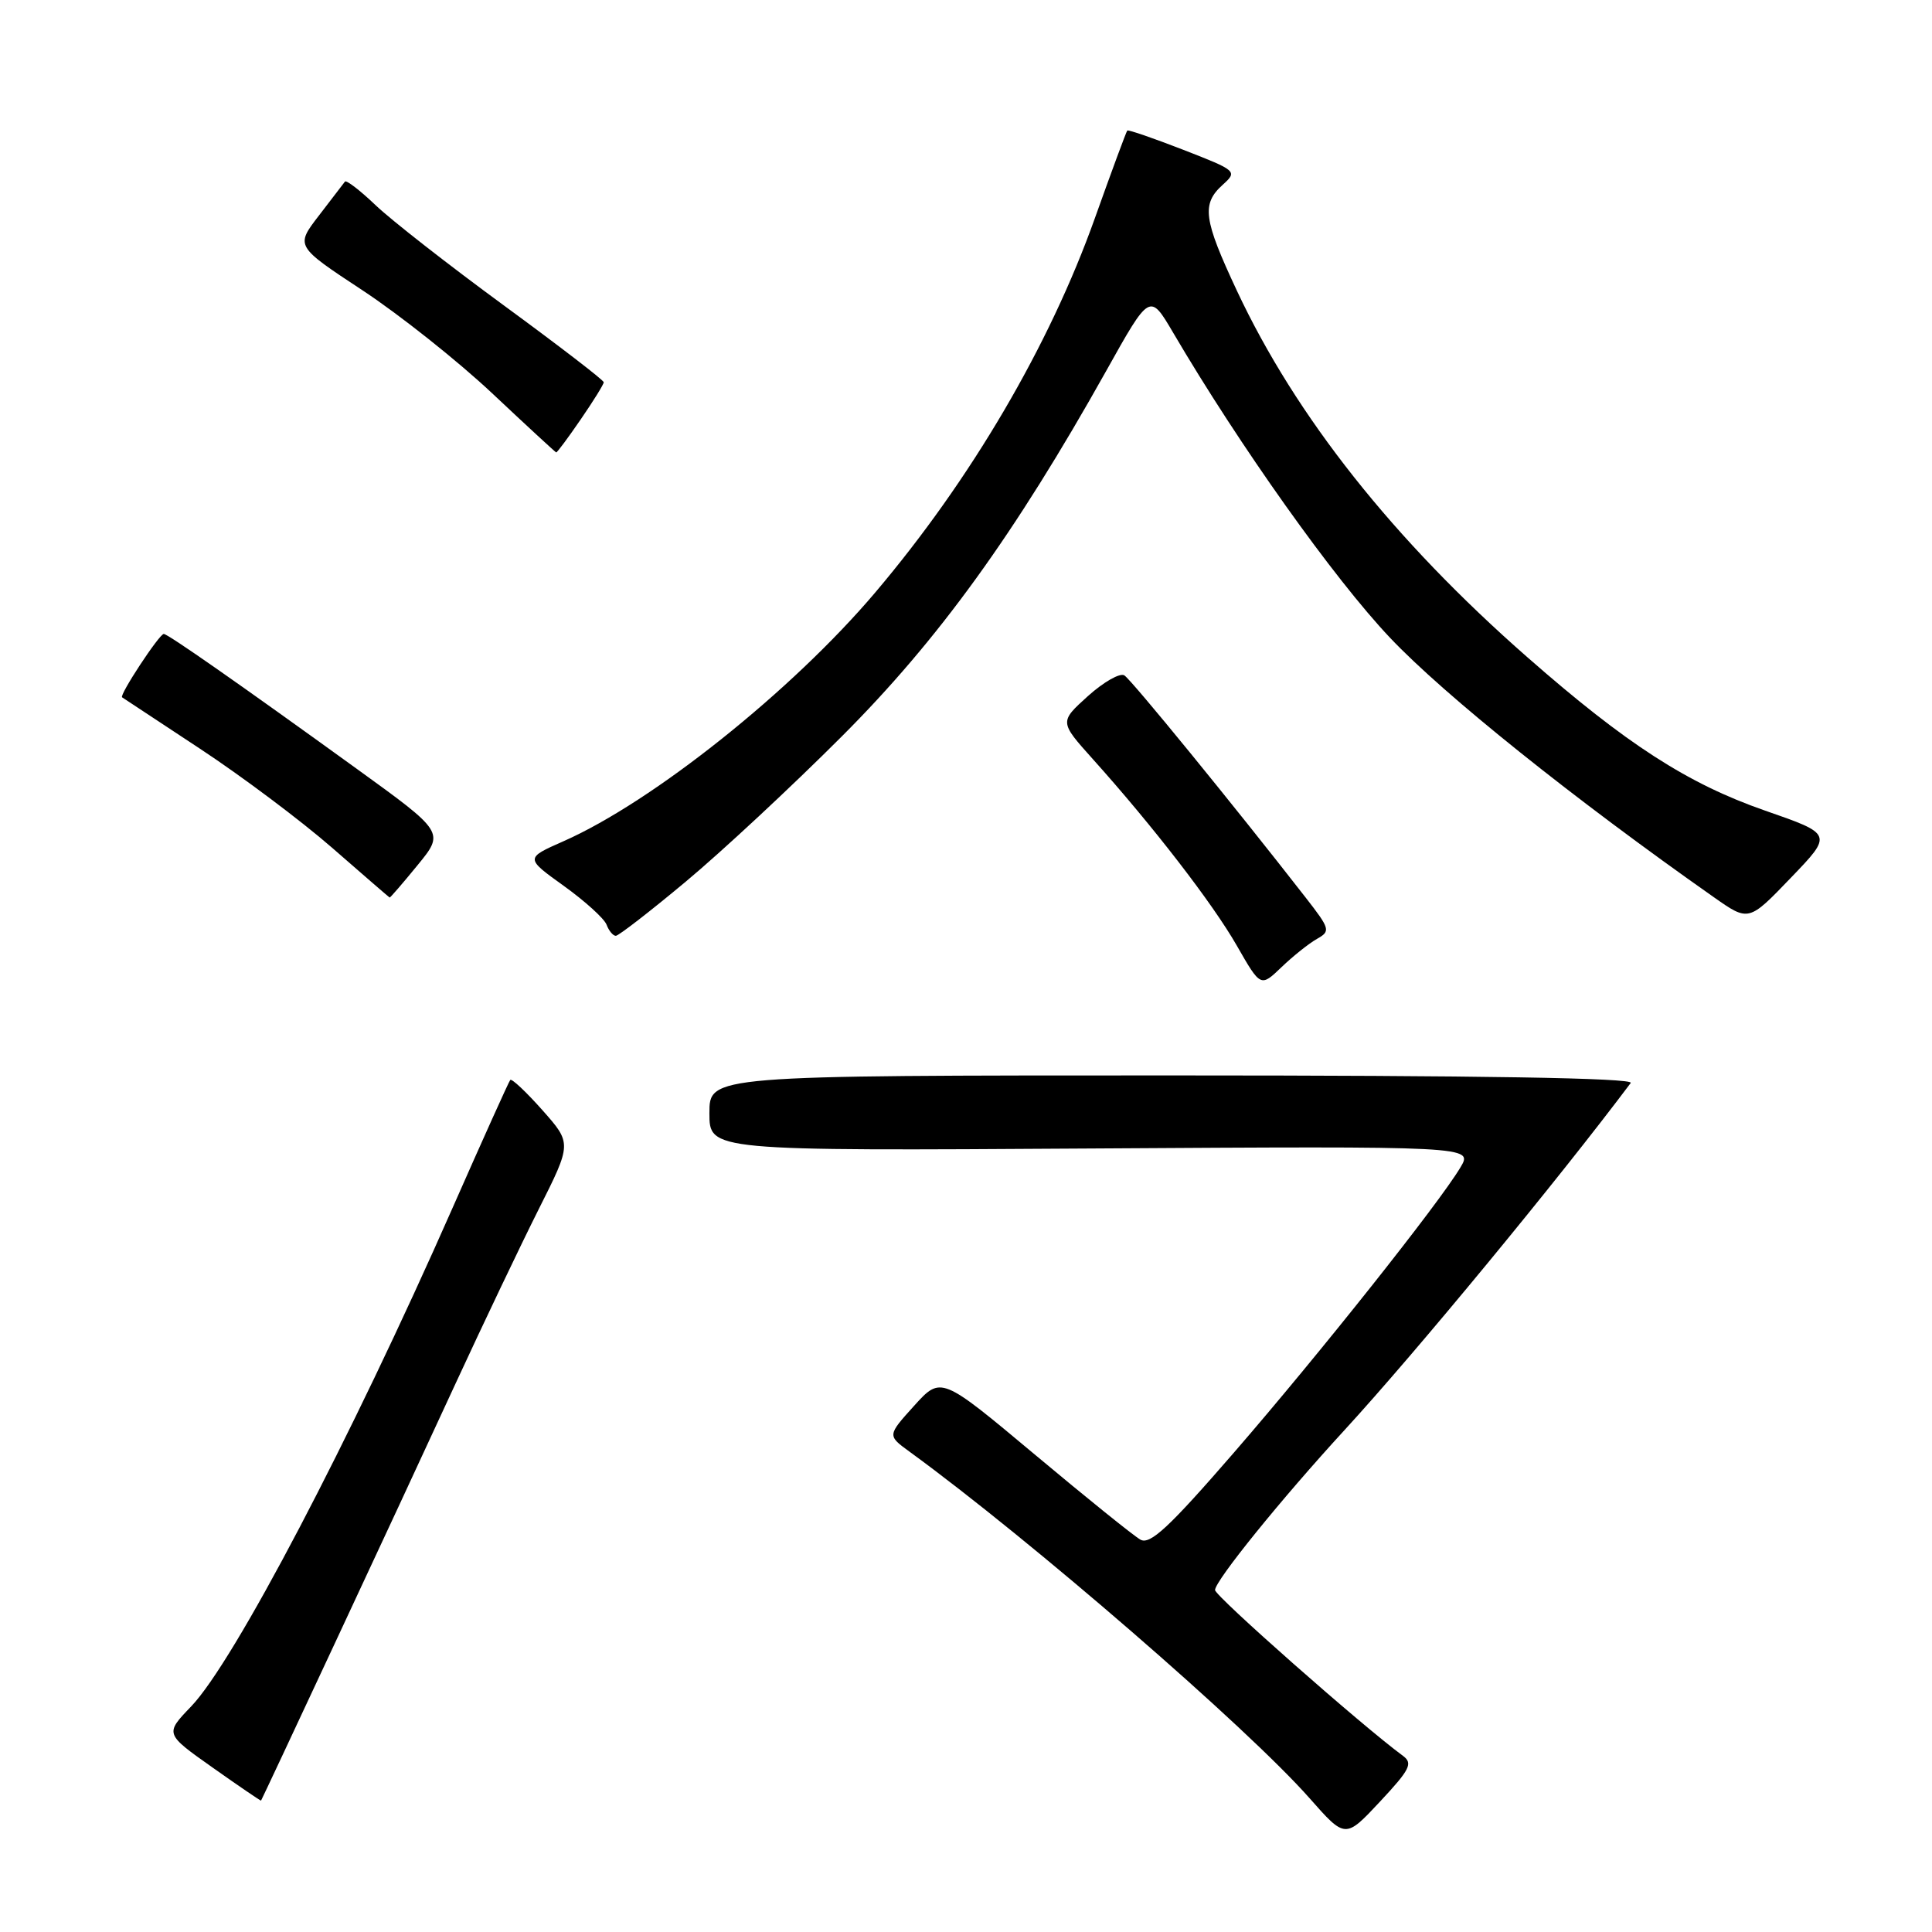<?xml version="1.0" encoding="UTF-8" standalone="no"?>
<!DOCTYPE svg PUBLIC "-//W3C//DTD SVG 1.1//EN" "http://www.w3.org/Graphics/SVG/1.1/DTD/svg11.dtd" >
<svg xmlns="http://www.w3.org/2000/svg" xmlns:xlink="http://www.w3.org/1999/xlink" version="1.1" viewBox="0 0 256 256">
 <g >
 <path fill="currentColor"
d=" M 185.89 232.65 C 180.47 228.67 161.00 211.49 161.00 210.69 C 161.00 209.46 169.79 198.60 178.15 189.50 C 187.65 179.15 206.34 156.48 216.08 143.50 C 216.58 142.84 196.19 142.50 155.42 142.50 C 94.00 142.50 94.00 142.50 94.00 147.50 C 94.00 152.50 94.00 152.50 144.60 152.18 C 195.19 151.87 195.19 151.87 193.52 154.68 C 190.67 159.46 174.82 179.42 163.49 192.49 C 154.90 202.40 152.39 204.73 151.11 204.01 C 150.22 203.51 143.92 198.43 137.10 192.72 C 124.69 182.34 124.69 182.34 121.13 186.27 C 117.57 190.21 117.57 190.21 120.51 192.35 C 136.57 204.05 165.28 228.92 173.53 238.28 C 178.26 243.64 178.26 243.64 182.86 238.72 C 186.84 234.46 187.25 233.65 185.89 232.65 Z  M 44.25 218.00 C 49.52 206.72 56.79 191.09 60.40 183.25 C 64.02 175.42 68.95 165.07 71.37 160.25 C 75.77 151.50 75.77 151.50 71.87 147.10 C 69.72 144.68 67.81 142.88 67.61 143.10 C 67.42 143.32 63.99 150.93 59.99 160.00 C 46.39 190.86 31.01 220.20 25.32 226.12 C 21.84 229.74 21.84 229.74 28.17 234.21 C 31.65 236.67 34.54 238.64 34.59 238.59 C 34.64 238.54 38.99 229.28 44.25 218.00 Z  M 174.50 124.41 C 176.33 123.38 176.26 123.11 172.99 118.91 C 163.43 106.63 149.91 90.06 148.98 89.49 C 148.40 89.13 146.23 90.37 144.15 92.24 C 140.38 95.65 140.38 95.65 144.80 100.58 C 152.80 109.49 160.69 119.72 163.89 125.31 C 167.04 130.81 167.04 130.81 169.81 128.15 C 171.33 126.69 173.44 125.01 174.50 124.41 Z  M 90.88 116.81 C 95.62 112.86 104.93 104.20 111.56 97.56 C 124.33 84.79 134.47 70.77 146.57 49.16 C 152.35 38.82 152.35 38.82 155.43 44.05 C 164.22 59.03 176.77 76.68 184.18 84.50 C 191.35 92.08 208.51 105.83 227.10 118.89 C 231.71 122.13 231.71 122.13 237.28 116.33 C 242.86 110.53 242.86 110.53 233.88 107.41 C 223.62 103.84 215.53 98.62 202.41 87.11 C 184.67 71.56 171.71 55.20 163.89 38.51 C 159.46 29.05 159.19 27.04 162.01 24.49 C 163.99 22.70 163.91 22.62 156.82 19.86 C 152.85 18.32 149.50 17.16 149.37 17.30 C 149.24 17.43 147.31 22.65 145.08 28.90 C 139.05 45.82 128.65 63.54 115.98 78.50 C 104.96 91.52 86.49 106.25 74.64 111.48 C 69.59 113.71 69.59 113.71 74.70 117.38 C 77.51 119.40 80.06 121.71 80.37 122.52 C 80.68 123.34 81.23 124.00 81.60 124.00 C 81.96 124.00 86.14 120.77 90.88 116.81 Z  M 55.33 114.64 C 58.90 110.28 58.90 110.28 47.20 101.82 C 31.74 90.64 22.24 84.00 21.70 84.00 C 21.11 84.00 15.76 92.13 16.18 92.40 C 16.35 92.52 21.00 95.58 26.50 99.21 C 32.00 102.83 39.88 108.74 44.00 112.33 C 48.12 115.93 51.56 118.90 51.63 118.93 C 51.70 118.97 53.37 117.04 55.33 114.64 Z  M 76.95 55.57 C 78.63 53.13 80.00 50.92 80.00 50.65 C 80.00 50.38 74.04 45.80 66.75 40.46 C 59.46 35.12 51.82 29.15 49.77 27.19 C 47.72 25.23 45.89 23.83 45.71 24.06 C 45.53 24.30 43.98 26.33 42.26 28.56 C 39.14 32.61 39.14 32.61 48.02 38.46 C 52.90 41.67 60.63 47.81 65.20 52.10 C 69.76 56.39 73.59 59.92 73.70 59.95 C 73.81 59.98 75.28 58.01 76.95 55.57 Z "/>
</g>
</svg>